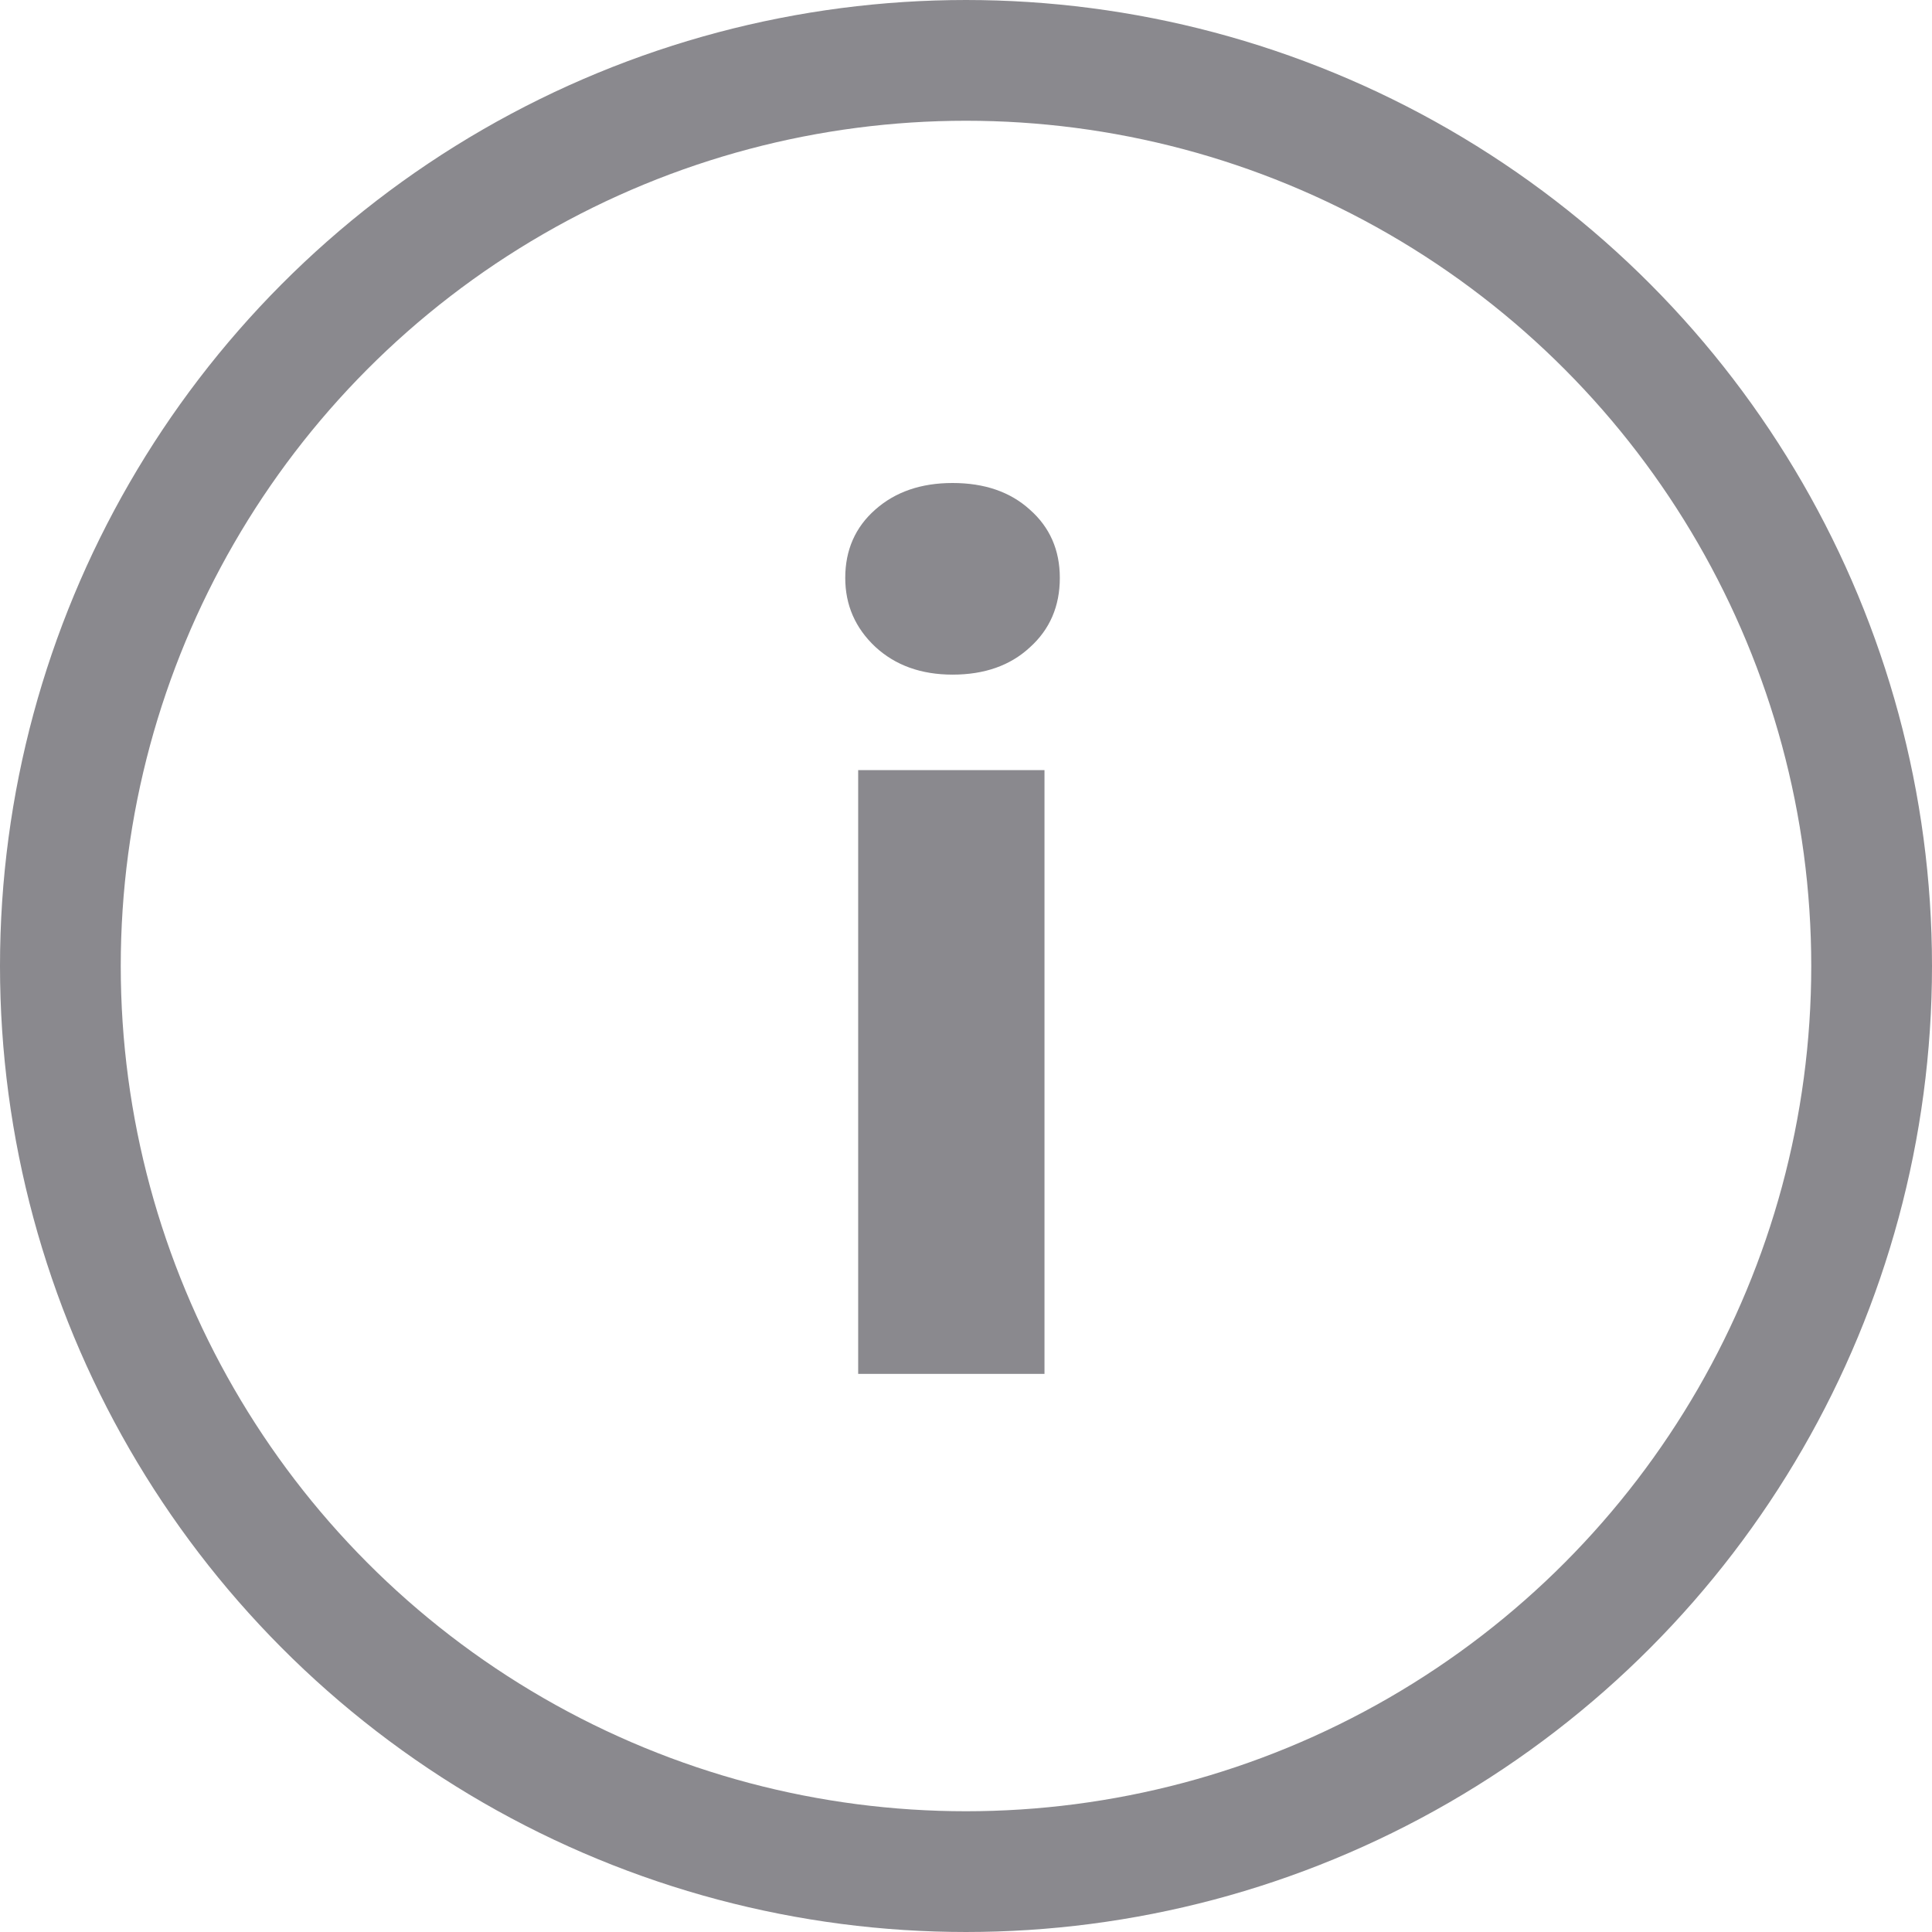 <svg width="16" height="16" viewBox="0 0 16 16" fill="none" xmlns="http://www.w3.org/2000/svg">
<circle cx="8" cy="8" r="7.5" stroke="#8A898E"/>
<path d="M7.889 5.587C7.628 5.587 7.415 5.51 7.249 5.357C7.083 5.201 7 5.011 7 4.786C7 4.555 7.083 4.366 7.249 4.22C7.415 4.073 7.628 4 7.889 4C8.152 4 8.366 4.073 8.528 4.22C8.694 4.366 8.777 4.555 8.777 4.786C8.777 5.021 8.694 5.213 8.528 5.362C8.366 5.512 8.152 5.587 7.889 5.587ZM8.65 11.378H7.107V6.378H8.65V11.378Z" fill="#8A898E"/>
</svg>
